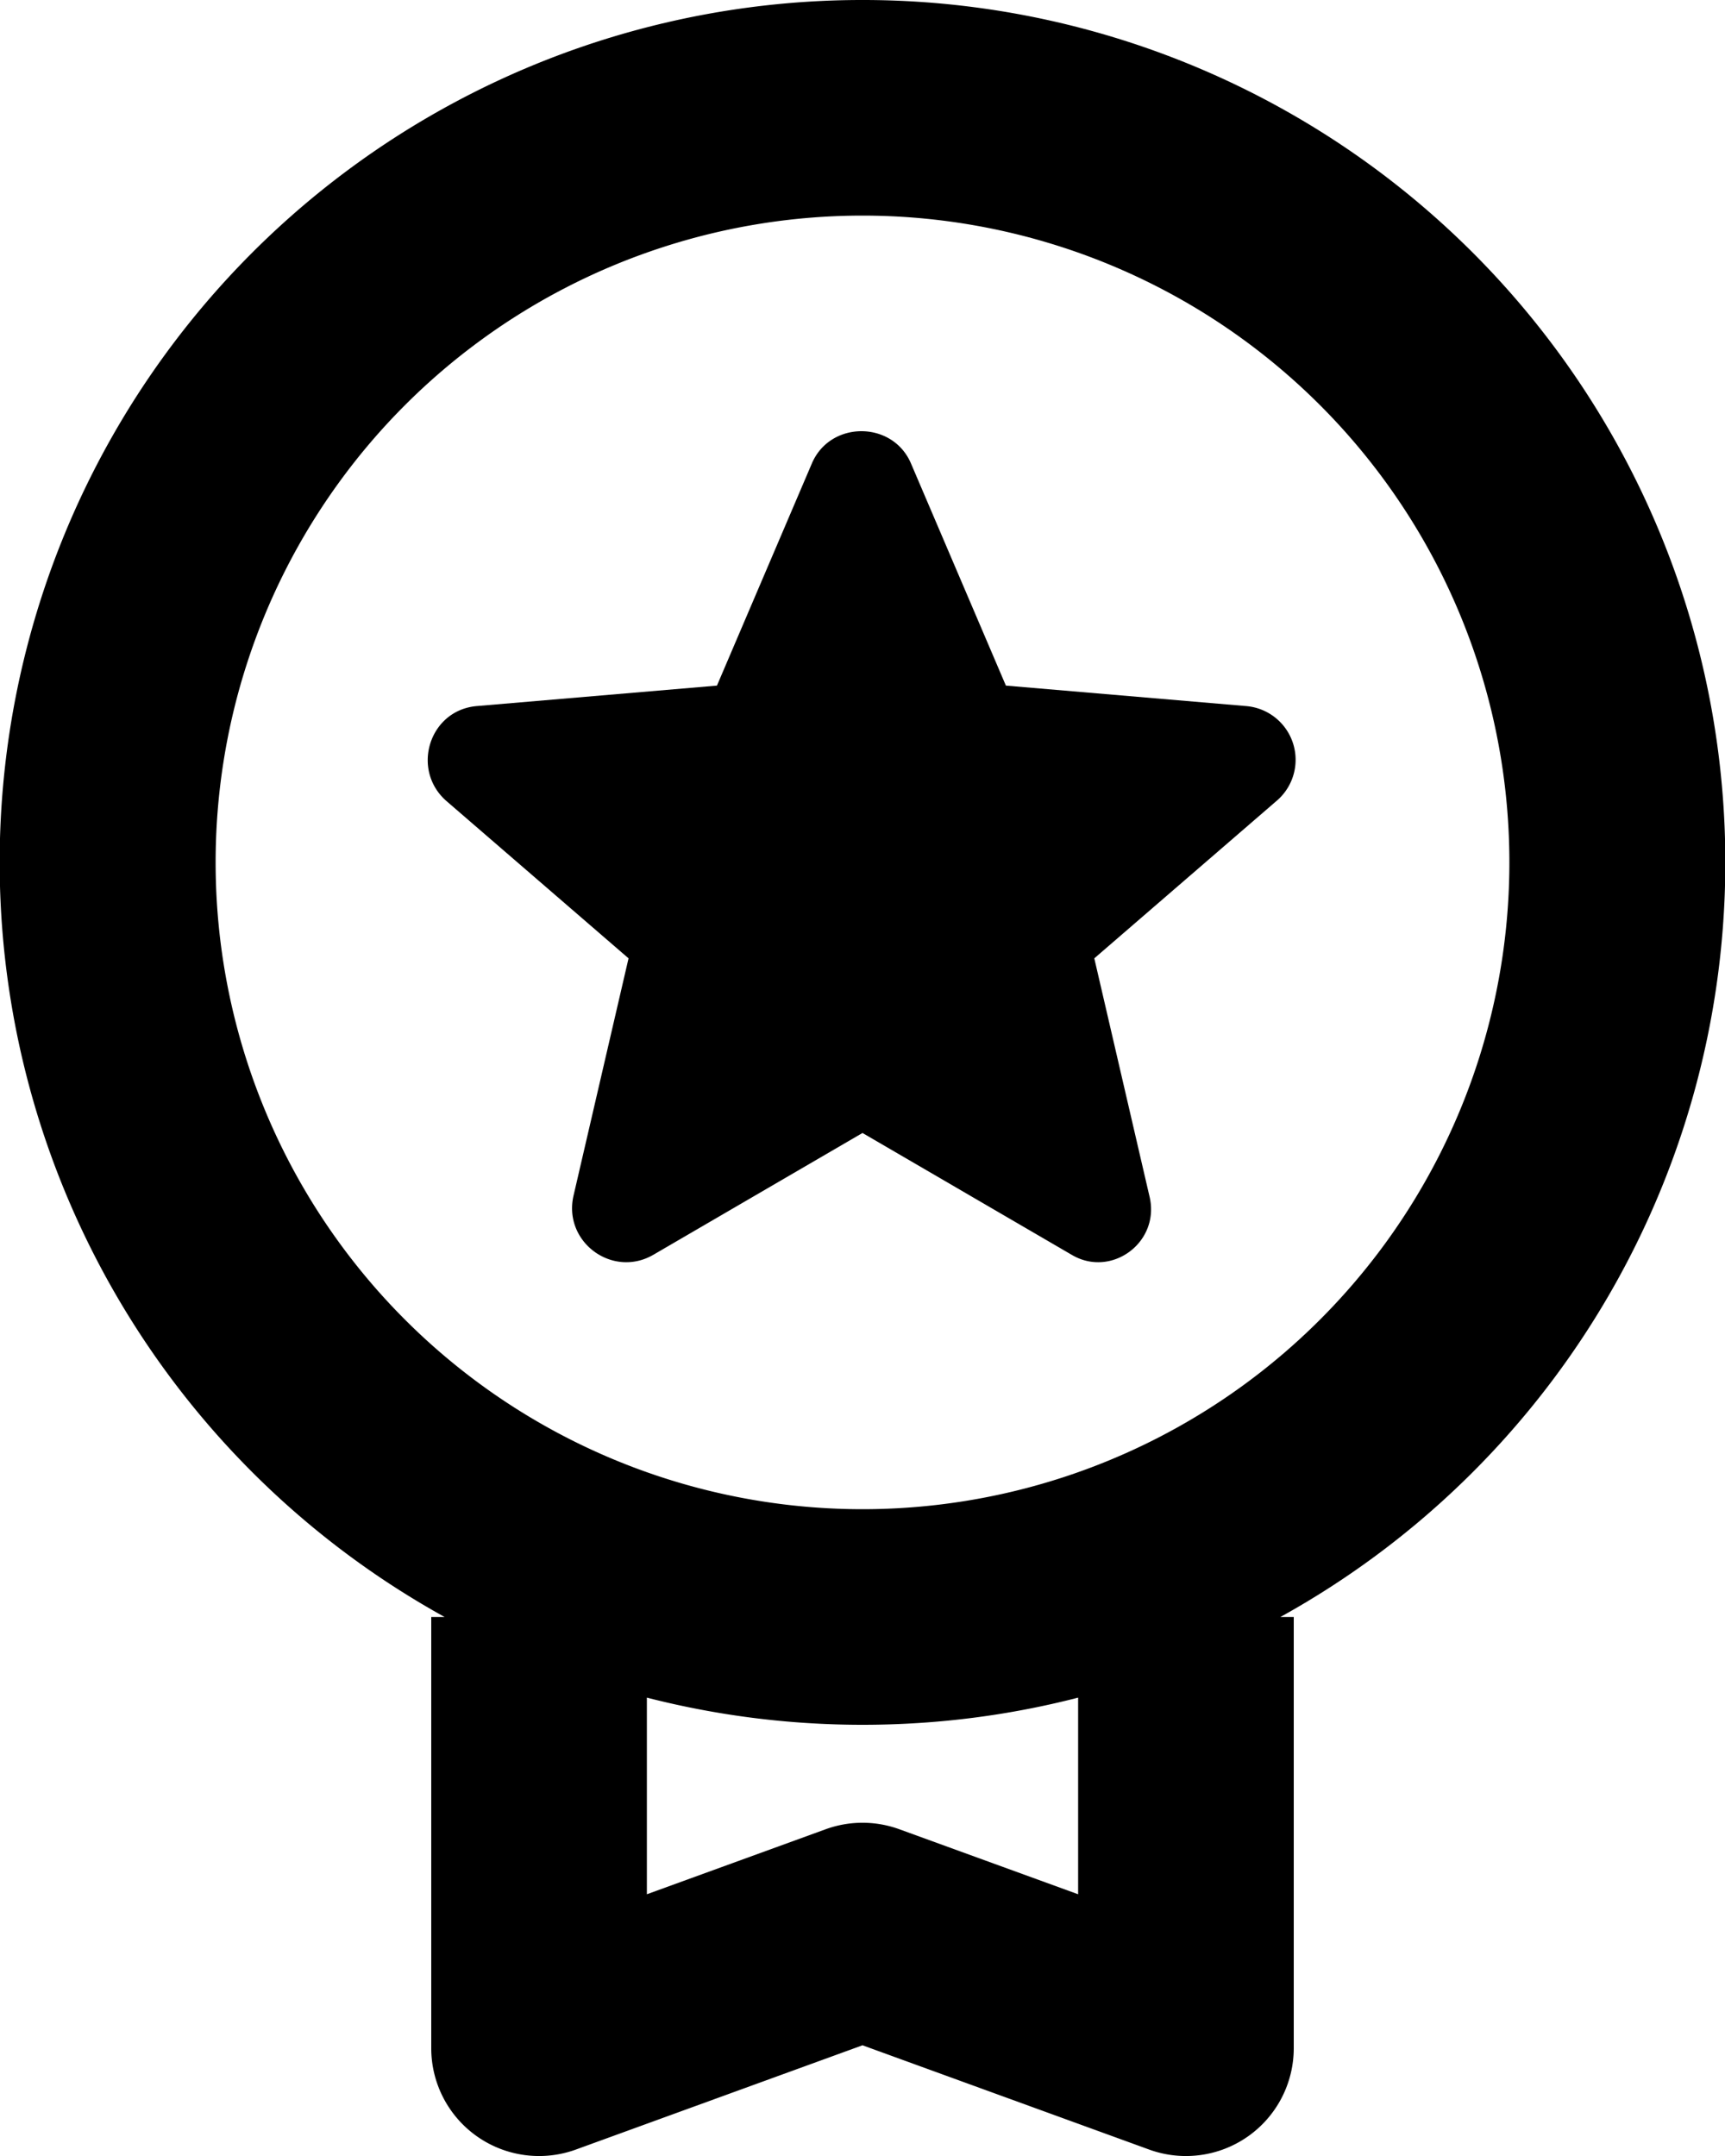 <svg width="16" height="20" fill="none" xmlns="http://www.w3.org/2000/svg"><path fill-rule="evenodd" clip-rule="evenodd" d="M2 8a6 6 0 1 1 12 0A6 6 0 0 1 2 8Zm6-8a8 8 0 0 0-3.876 15H4v4a1 1 0 0 0 1.342.94L8 18.973l2.658.967A1 1 0 0 0 12 19v-4h-.124A8 8 0 0 0 8 0Zm2 15.748c-.64.165-1.31.252-2 .252s-1.36-.088-2-.252v1.824l1.658-.603a1 1 0 0 1 .684 0l1.658.603v-1.824Z" fill="currentColor"/><path d="m8 10.51 1.94 1.13c.37.22.83-.12.72-.55l-.51-2.2 1.69-1.46a.5.5 0 0 0-.28-.88l-2.23-.19-.88-2.06c-.17-.4-.75-.4-.92 0l-.88 2.06-2.23.19c-.44.04-.61.59-.28.88l1.69 1.46-.51 2.2c-.1.43.36.77.74.55L8 10.51Z" fill="currentColor"/></svg>
